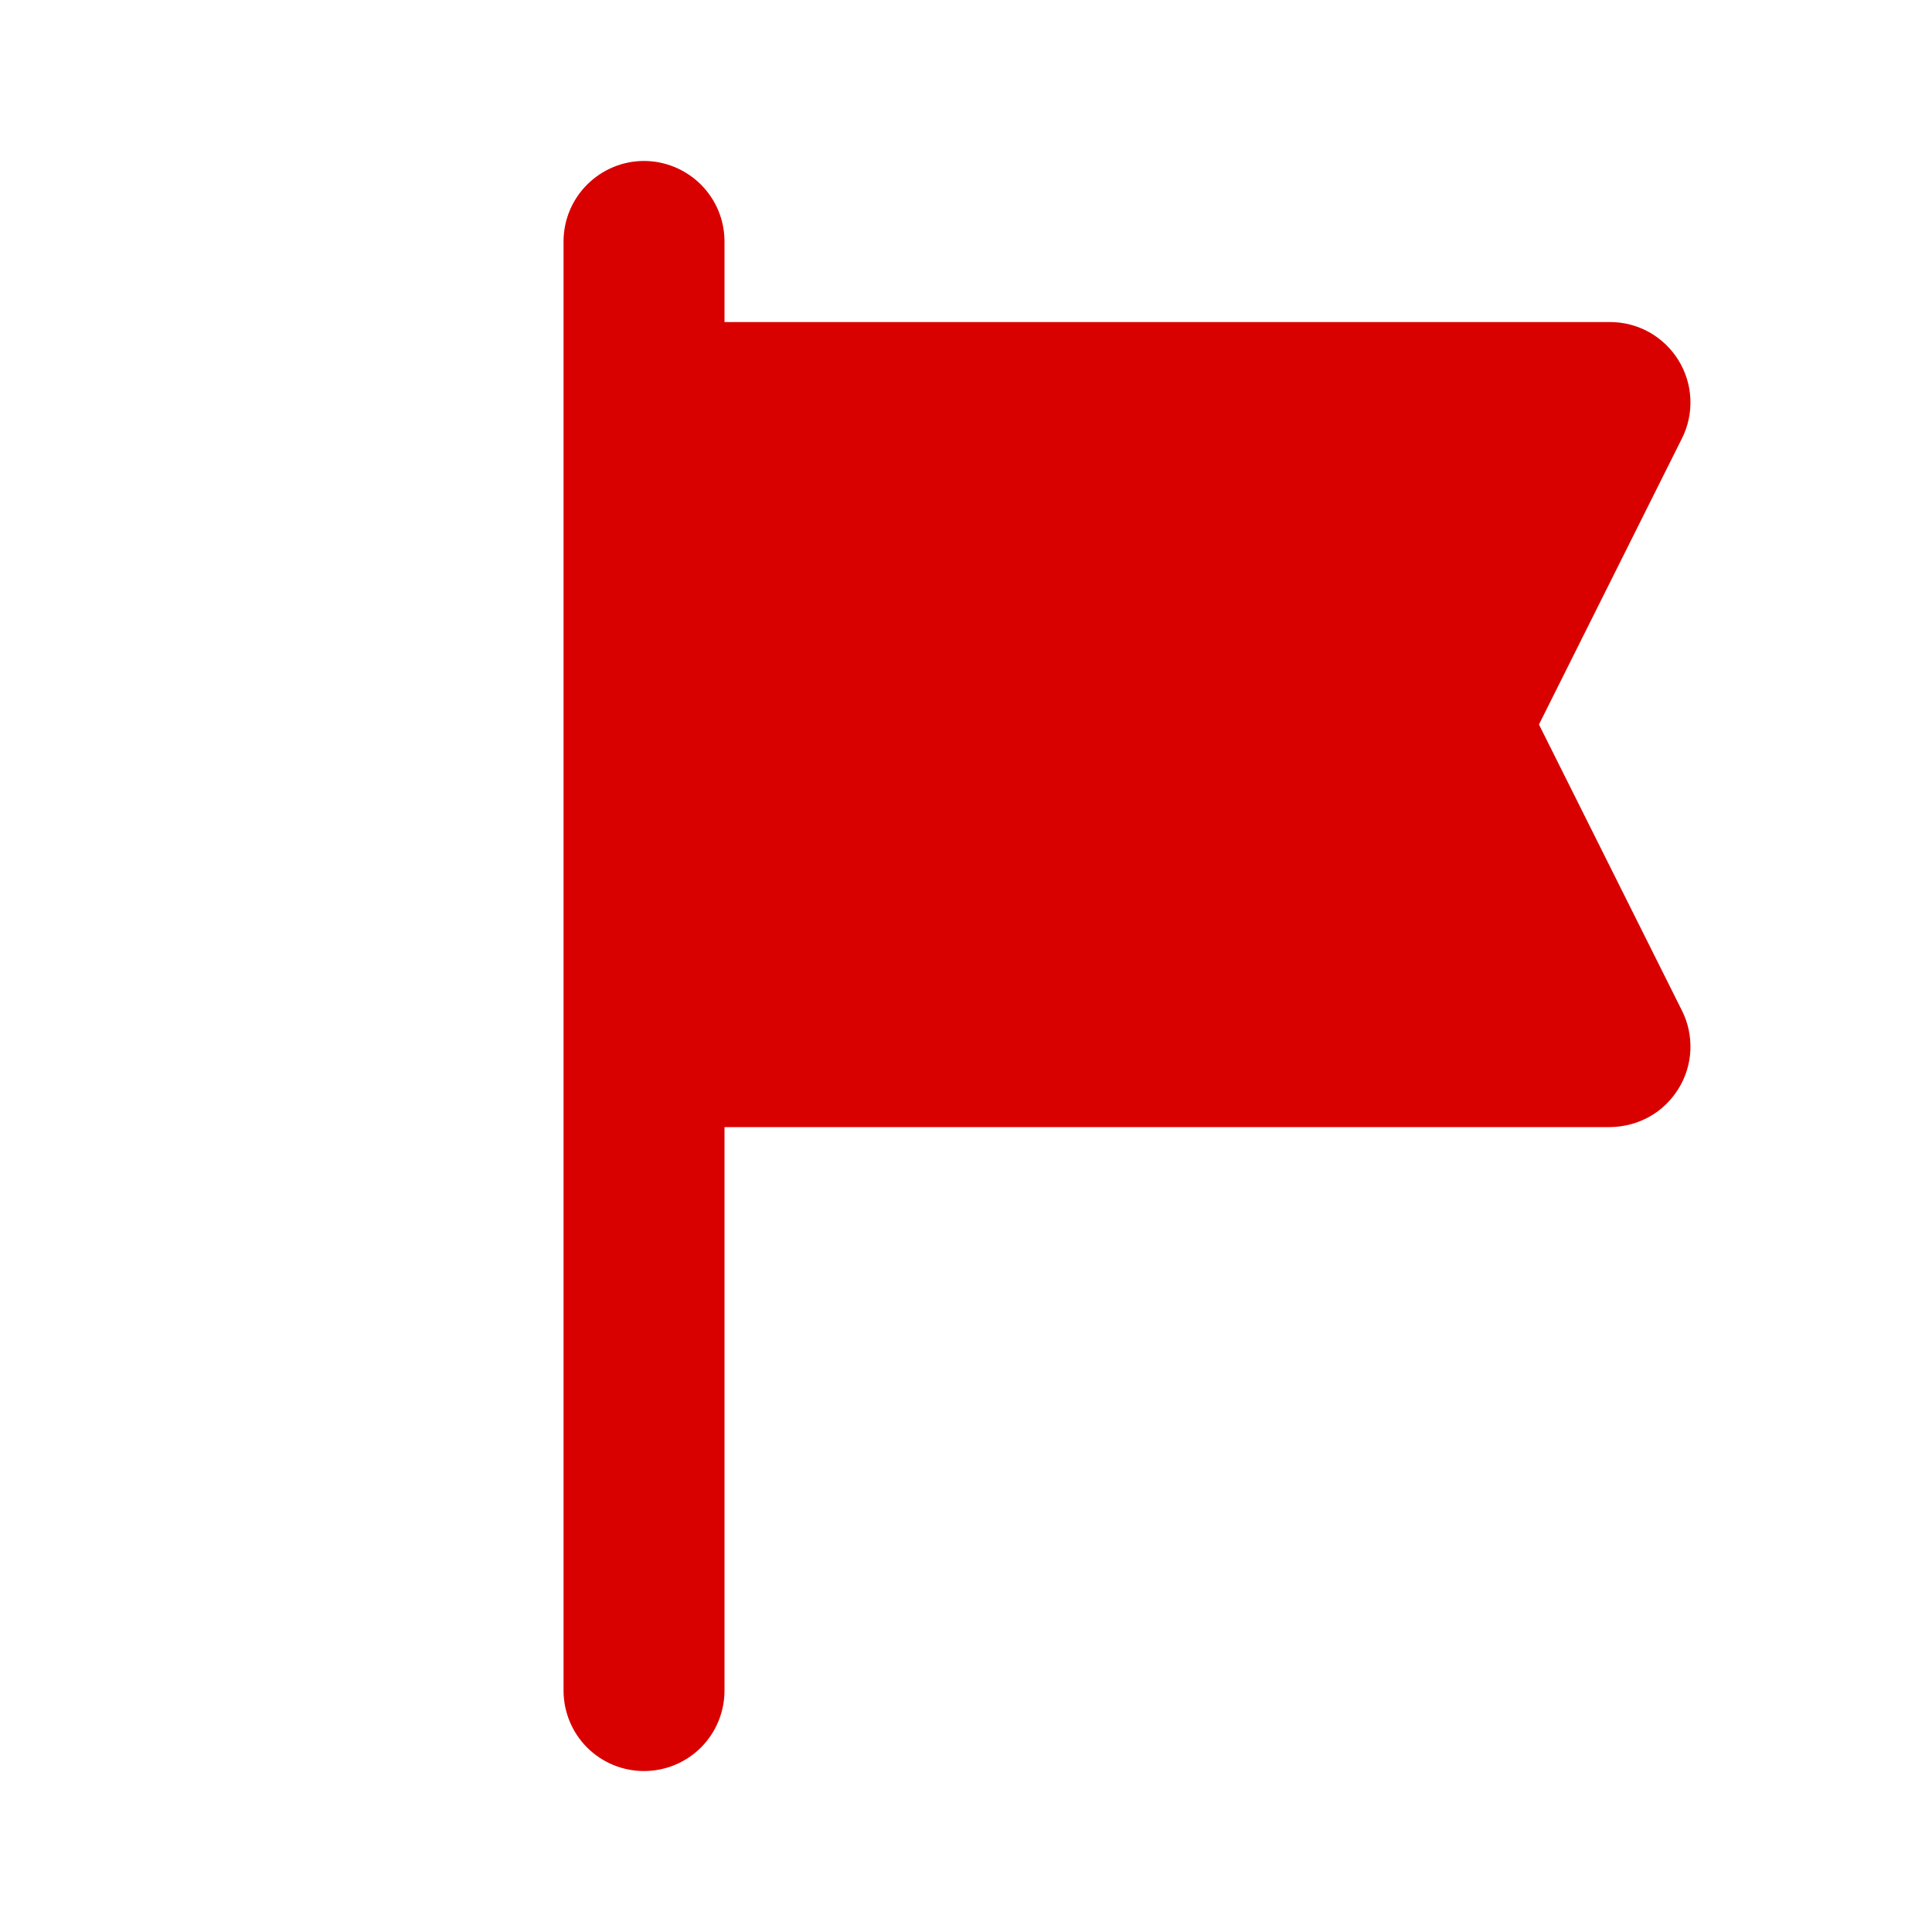<svg width="16" height="16" viewBox="0 0 16 16" fill="none" xmlns="http://www.w3.org/2000/svg">
<path fill-rule="evenodd" clip-rule="evenodd" d="M13.333 9.334C13.447 9.333 13.559 9.304 13.658 9.249C13.757 9.194 13.84 9.114 13.9 9.017C13.96 8.921 13.994 8.81 13.999 8.697C14.004 8.583 13.98 8.47 13.929 8.369L12.745 6L13.929 3.631C13.98 3.53 14.004 3.417 13.999 3.304C13.994 3.19 13.96 3.08 13.9 2.983C13.84 2.886 13.757 2.807 13.658 2.751C13.559 2.696 13.447 2.667 13.333 2.667H6V2C6 1.823 5.93 1.654 5.805 1.529C5.68 1.404 5.51 1.333 5.333 1.333C5.156 1.333 4.987 1.404 4.862 1.529C4.737 1.654 4.667 1.823 4.667 2V14C4.667 14.177 4.737 14.347 4.862 14.472C4.987 14.597 5.156 14.667 5.333 14.667C5.51 14.667 5.68 14.597 5.805 14.472C5.93 14.347 6 14.177 6 14V9.334H13.333Z" fill="#D90000"/>
</svg>
